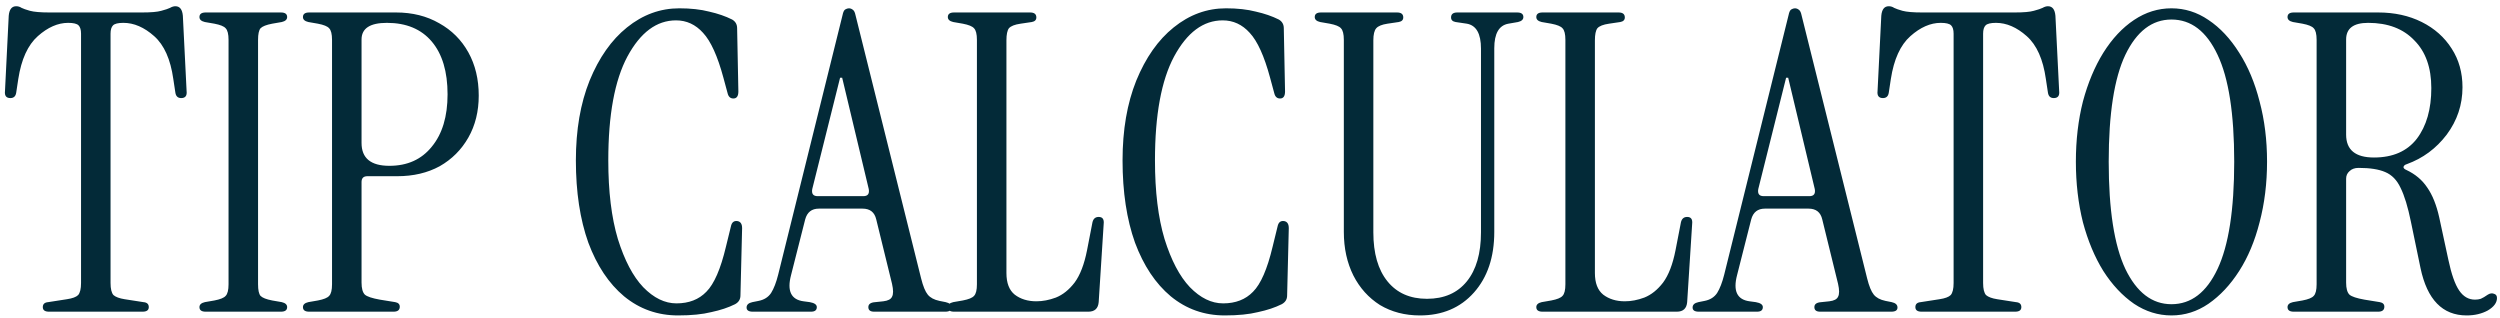 <svg width="385" height="49" viewBox="0 0 385 49" fill="none" xmlns="http://www.w3.org/2000/svg">
<path d="M7.552 48C6.912 48 6.592 47.765 6.592 47.296C6.592 46.827 6.869 46.571 7.424 46.528L10.304 46.08C11.157 45.952 11.733 45.739 12.032 45.44C12.331 45.099 12.48 44.48 12.48 43.584V5.184C12.48 4.587 12.352 4.16 12.096 3.904C11.84 3.648 11.307 3.52 10.496 3.52C8.917 3.52 7.36 4.203 5.824 5.568C4.288 6.933 3.285 9.131 2.816 12.16L2.496 14.272C2.411 14.827 2.112 15.104 1.6 15.104C0.96 15.104 0.683 14.741 0.768 14.016L1.344 2.432C1.429 1.451 1.813 0.96 2.496 0.96C2.795 0.96 3.072 1.045 3.328 1.216C3.584 1.344 4.011 1.493 4.608 1.664C5.248 1.835 6.251 1.92 7.616 1.92H21.888C23.253 1.92 24.235 1.835 24.832 1.664C25.472 1.493 25.92 1.344 26.176 1.216C26.475 1.045 26.752 0.96 27.008 0.96C27.691 0.96 28.075 1.451 28.16 2.432L28.736 14.016C28.821 14.741 28.544 15.104 27.904 15.104C27.392 15.104 27.093 14.827 27.008 14.272L26.688 12.16C26.261 9.131 25.28 6.933 23.744 5.568C22.208 4.203 20.629 3.52 19.008 3.52C18.197 3.52 17.664 3.648 17.408 3.904C17.152 4.16 17.024 4.587 17.024 5.184V43.584C17.024 44.48 17.173 45.099 17.472 45.44C17.813 45.739 18.389 45.952 19.2 46.08L22.08 46.528C22.635 46.571 22.912 46.827 22.912 47.296C22.912 47.765 22.592 48 21.952 48H7.552ZM31.676 48C31.036 48 30.716 47.765 30.716 47.296C30.716 46.912 30.993 46.656 31.548 46.528L33.02 46.272C33.916 46.101 34.492 45.867 34.748 45.568C35.047 45.269 35.196 44.672 35.196 43.776V6.144C35.196 5.248 35.047 4.651 34.748 4.352C34.492 4.053 33.916 3.819 33.02 3.648L31.548 3.392C30.993 3.264 30.716 3.008 30.716 2.624C30.716 2.155 31.036 1.92 31.676 1.92H43.26C43.9 1.92 44.22 2.155 44.22 2.624C44.22 3.008 43.943 3.264 43.388 3.392L41.916 3.648C41.02 3.819 40.423 4.053 40.124 4.352C39.868 4.651 39.74 5.248 39.74 6.144V43.776C39.74 44.672 39.868 45.269 40.124 45.568C40.423 45.867 41.02 46.101 41.916 46.272L43.388 46.528C43.943 46.656 44.22 46.912 44.22 47.296C44.22 47.765 43.9 48 43.26 48H31.676ZM47.614 48C46.974 48 46.654 47.765 46.654 47.296C46.654 46.912 46.931 46.656 47.486 46.528L48.958 46.272C49.853 46.101 50.429 45.867 50.685 45.568C50.984 45.269 51.133 44.672 51.133 43.776V6.144C51.133 5.248 50.984 4.651 50.685 4.352C50.429 4.053 49.853 3.819 48.958 3.648L47.486 3.392C46.931 3.264 46.654 3.008 46.654 2.624C46.654 2.155 46.974 1.92 47.614 1.92H60.989C63.507 1.92 65.725 2.475 67.645 3.584C69.566 4.651 71.059 6.144 72.126 8.064C73.192 9.984 73.725 12.203 73.725 14.72C73.725 17.152 73.192 19.307 72.126 21.184C71.059 23.061 69.587 24.533 67.71 25.6C65.832 26.624 63.656 27.136 61.181 27.136H56.574C55.976 27.136 55.678 27.435 55.678 28.032V43.52C55.678 44.416 55.848 45.035 56.19 45.376C56.531 45.675 57.299 45.931 58.493 46.144L60.861 46.528C61.331 46.613 61.566 46.848 61.566 47.232C61.566 47.744 61.245 48 60.605 48H47.614ZM55.678 22.016C55.678 24.363 57.107 25.536 59.965 25.536C62.739 25.536 64.915 24.555 66.493 22.592C68.115 20.629 68.925 17.941 68.925 14.528C68.925 11.029 68.115 8.32 66.493 6.4C64.872 4.48 62.568 3.52 59.581 3.52C56.979 3.52 55.678 4.373 55.678 6.08V22.016ZM104.429 48.576C101.272 48.576 98.498 47.595 96.109 45.632C93.762 43.669 91.928 40.917 90.605 37.376C89.325 33.792 88.685 29.568 88.685 24.704C88.685 20.011 89.389 15.915 90.797 12.416C92.248 8.875 94.168 6.144 96.557 4.224C98.989 2.261 101.677 1.28 104.621 1.28C106.37 1.28 107.906 1.451 109.229 1.792C110.552 2.091 111.725 2.496 112.749 3.008C113.261 3.307 113.517 3.755 113.517 4.352L113.709 14.08C113.709 14.805 113.453 15.168 112.941 15.168C112.472 15.168 112.173 14.891 112.045 14.336L111.405 11.968C110.509 8.64 109.464 6.336 108.269 5.056C107.117 3.776 105.73 3.136 104.109 3.136C101.122 3.136 98.626 4.992 96.621 8.704C94.658 12.373 93.677 17.707 93.677 24.704C93.677 29.483 94.168 33.515 95.149 36.8C96.173 40.085 97.474 42.56 99.053 44.224C100.674 45.888 102.381 46.72 104.173 46.72C106.093 46.72 107.629 46.123 108.781 44.928C109.976 43.733 110.978 41.429 111.789 38.016L112.557 34.88C112.685 34.24 113.026 33.963 113.581 34.048C114.05 34.133 114.285 34.496 114.285 35.136L114.029 45.504C114.029 46.101 113.752 46.549 113.197 46.848C112.173 47.36 110.957 47.765 109.549 48.064C108.184 48.405 106.477 48.576 104.429 48.576ZM115.933 48C115.293 48 114.973 47.787 114.973 47.36C114.973 46.933 115.272 46.656 115.869 46.528L116.829 46.336C117.682 46.165 118.322 45.76 118.749 45.12C119.176 44.437 119.538 43.499 119.837 42.304L129.757 2.304C129.842 1.877 129.97 1.6 130.141 1.472C130.354 1.344 130.546 1.28 130.717 1.28C130.93 1.28 131.122 1.344 131.293 1.472C131.506 1.6 131.656 1.877 131.741 2.304L141.853 42.88C142.152 44.075 142.493 44.907 142.877 45.376C143.261 45.845 143.858 46.165 144.669 46.336L145.629 46.528C146.226 46.656 146.525 46.933 146.525 47.36C146.525 47.787 146.205 48 145.565 48H134.621C134.024 48 133.725 47.765 133.725 47.296C133.725 46.827 134.088 46.571 134.813 46.528L136.029 46.4C136.754 46.315 137.202 46.08 137.373 45.696C137.586 45.312 137.586 44.651 137.373 43.712L134.941 33.792C134.685 32.683 133.981 32.128 132.829 32.128H126.109C125 32.128 124.296 32.683 123.997 33.792L121.821 42.368C121.181 44.8 121.821 46.144 123.741 46.4L124.701 46.528C125.426 46.656 125.789 46.912 125.789 47.296C125.789 47.765 125.49 48 124.893 48H115.933ZM125.917 30.208H132.957C133.64 30.208 133.917 29.845 133.789 29.12L129.693 11.968H129.373L125.085 29.12C124.957 29.845 125.234 30.208 125.917 30.208ZM146.926 48C146.286 48 145.966 47.765 145.966 47.296C145.966 46.912 146.243 46.656 146.798 46.528L148.27 46.272C149.166 46.101 149.742 45.867 149.998 45.568C150.297 45.269 150.446 44.672 150.446 43.776V6.144C150.446 5.248 150.297 4.651 149.998 4.352C149.742 4.053 149.166 3.819 148.27 3.648L146.798 3.392C146.243 3.264 145.966 3.008 145.966 2.624C145.966 2.155 146.286 1.92 146.926 1.92H158.638C159.278 1.92 159.598 2.176 159.598 2.688C159.598 3.072 159.363 3.307 158.894 3.392L157.166 3.648C156.27 3.776 155.673 4.011 155.374 4.352C155.118 4.693 154.99 5.312 154.99 6.208V42.048C154.99 43.584 155.417 44.693 156.27 45.376C157.166 46.059 158.275 46.4 159.598 46.4C160.579 46.4 161.582 46.208 162.606 45.824C163.673 45.397 164.633 44.629 165.486 43.52C166.339 42.368 166.979 40.704 167.406 38.528L168.238 34.24C168.366 33.685 168.686 33.408 169.198 33.408C169.795 33.408 170.051 33.771 169.966 34.496L169.198 46.528C169.113 47.509 168.579 48 167.598 48H146.926ZM188.617 48.576C185.459 48.576 182.686 47.595 180.297 45.632C177.95 43.669 176.115 40.917 174.793 37.376C173.513 33.792 172.873 29.568 172.873 24.704C172.873 20.011 173.577 15.915 174.985 12.416C176.435 8.875 178.355 6.144 180.745 4.224C183.177 2.261 185.865 1.28 188.809 1.28C190.558 1.28 192.094 1.451 193.417 1.792C194.739 2.091 195.913 2.496 196.937 3.008C197.449 3.307 197.705 3.755 197.705 4.352L197.897 14.08C197.897 14.805 197.641 15.168 197.129 15.168C196.659 15.168 196.361 14.891 196.233 14.336L195.593 11.968C194.697 8.64 193.651 6.336 192.457 5.056C191.305 3.776 189.918 3.136 188.297 3.136C185.31 3.136 182.814 4.992 180.809 8.704C178.846 12.373 177.865 17.707 177.865 24.704C177.865 29.483 178.355 33.515 179.337 36.8C180.361 40.085 181.662 42.56 183.241 44.224C184.862 45.888 186.569 46.72 188.361 46.72C190.281 46.72 191.817 46.123 192.969 44.928C194.163 43.733 195.166 41.429 195.977 38.016L196.745 34.88C196.873 34.24 197.214 33.963 197.769 34.048C198.238 34.133 198.473 34.496 198.473 35.136L198.217 45.504C198.217 46.101 197.939 46.549 197.385 46.848C196.361 47.36 195.145 47.765 193.737 48.064C192.371 48.405 190.665 48.576 188.617 48.576ZM218.663 48.576C216.359 48.576 214.311 48.043 212.519 46.976C210.769 45.867 209.404 44.352 208.423 42.432C207.441 40.469 206.951 38.229 206.951 35.712V6.144C206.951 5.248 206.801 4.651 206.503 4.352C206.247 4.053 205.671 3.819 204.775 3.648L203.303 3.392C202.748 3.264 202.471 3.008 202.471 2.624C202.471 2.155 202.791 1.92 203.431 1.92H215.143C215.783 1.92 216.103 2.176 216.103 2.688C216.103 3.072 215.868 3.307 215.399 3.392L213.671 3.648C212.817 3.776 212.241 4.011 211.943 4.352C211.644 4.693 211.495 5.312 211.495 6.208V35.776C211.495 39.019 212.22 41.536 213.671 43.328C215.121 45.12 217.148 46.016 219.751 46.016C222.396 46.016 224.444 45.12 225.895 43.328C227.345 41.536 228.071 39.019 228.071 35.776V7.488C228.071 5.184 227.345 3.904 225.895 3.648L224.167 3.392C223.697 3.307 223.463 3.072 223.463 2.688C223.463 2.176 223.783 1.92 224.423 1.92H233.639C234.279 1.92 234.599 2.155 234.599 2.624C234.599 3.008 234.321 3.264 233.767 3.392L232.295 3.648C230.844 3.904 230.119 5.163 230.119 7.424V35.712C230.119 39.595 229.073 42.709 226.983 45.056C224.892 47.403 222.119 48.576 218.663 48.576ZM237.551 48C236.911 48 236.591 47.765 236.591 47.296C236.591 46.912 236.868 46.656 237.423 46.528L238.895 46.272C239.791 46.101 240.367 45.867 240.623 45.568C240.922 45.269 241.071 44.672 241.071 43.776V6.144C241.071 5.248 240.922 4.651 240.623 4.352C240.367 4.053 239.791 3.819 238.895 3.648L237.423 3.392C236.868 3.264 236.591 3.008 236.591 2.624C236.591 2.155 236.911 1.92 237.551 1.92H249.263C249.903 1.92 250.223 2.176 250.223 2.688C250.223 3.072 249.988 3.307 249.519 3.392L247.791 3.648C246.895 3.776 246.298 4.011 245.999 4.352C245.743 4.693 245.615 5.312 245.615 6.208V42.048C245.615 43.584 246.042 44.693 246.895 45.376C247.791 46.059 248.9 46.4 250.223 46.4C251.204 46.4 252.207 46.208 253.231 45.824C254.298 45.397 255.258 44.629 256.111 43.52C256.964 42.368 257.604 40.704 258.031 38.528L258.863 34.24C258.991 33.685 259.311 33.408 259.823 33.408C260.42 33.408 260.676 33.771 260.591 34.496L259.823 46.528C259.738 47.509 259.204 48 258.223 48H237.551ZM261.62 48C260.98 48 260.66 47.787 260.66 47.36C260.66 46.933 260.959 46.656 261.556 46.528L262.517 46.336C263.37 46.165 264.01 45.76 264.437 45.12C264.863 44.437 265.226 43.499 265.525 42.304L275.445 2.304C275.53 1.877 275.658 1.6 275.829 1.472C276.042 1.344 276.234 1.28 276.405 1.28C276.618 1.28 276.81 1.344 276.981 1.472C277.194 1.6 277.343 1.877 277.429 2.304L287.541 42.88C287.839 44.075 288.181 44.907 288.565 45.376C288.949 45.845 289.546 46.165 290.357 46.336L291.317 46.528C291.914 46.656 292.213 46.933 292.213 47.36C292.213 47.787 291.893 48 291.253 48H280.309C279.711 48 279.413 47.765 279.413 47.296C279.413 46.827 279.775 46.571 280.501 46.528L281.717 46.4C282.442 46.315 282.89 46.08 283.061 45.696C283.274 45.312 283.274 44.651 283.061 43.712L280.628 33.792C280.373 32.683 279.669 32.128 278.517 32.128H271.797C270.687 32.128 269.983 32.683 269.685 33.792L267.509 42.368C266.869 44.8 267.509 46.144 269.429 46.4L270.389 46.528C271.114 46.656 271.477 46.912 271.477 47.296C271.477 47.765 271.178 48 270.581 48H261.62ZM271.605 30.208H278.645C279.327 30.208 279.605 29.845 279.477 29.12L275.381 11.968H275.061L270.773 29.12C270.645 29.845 270.922 30.208 271.605 30.208ZM295.927 48C295.287 48 294.967 47.765 294.967 47.296C294.967 46.827 295.244 46.571 295.799 46.528L298.679 46.08C299.532 45.952 300.108 45.739 300.407 45.44C300.706 45.099 300.855 44.48 300.855 43.584V5.184C300.855 4.587 300.727 4.16 300.471 3.904C300.215 3.648 299.682 3.52 298.871 3.52C297.292 3.52 295.735 4.203 294.199 5.568C292.663 6.933 291.66 9.131 291.191 12.16L290.871 14.272C290.786 14.827 290.487 15.104 289.975 15.104C289.335 15.104 289.058 14.741 289.143 14.016L289.719 2.432C289.804 1.451 290.188 0.96 290.871 0.96C291.17 0.96 291.447 1.045 291.703 1.216C291.959 1.344 292.386 1.493 292.983 1.664C293.623 1.835 294.626 1.92 295.991 1.92H310.263C311.628 1.92 312.61 1.835 313.207 1.664C313.847 1.493 314.295 1.344 314.551 1.216C314.85 1.045 315.127 0.96 315.383 0.96C316.066 0.96 316.45 1.451 316.535 2.432L317.111 14.016C317.196 14.741 316.919 15.104 316.279 15.104C315.767 15.104 315.468 14.827 315.383 14.272L315.063 12.16C314.636 9.131 313.655 6.933 312.119 5.568C310.583 4.203 309.004 3.52 307.383 3.52C306.572 3.52 306.039 3.648 305.783 3.904C305.527 4.16 305.399 4.587 305.399 5.184V43.584C305.399 44.48 305.548 45.099 305.847 45.44C306.188 45.739 306.764 45.952 307.575 46.08L310.455 46.528C311.01 46.571 311.287 46.827 311.287 47.296C311.287 47.765 310.967 48 310.327 48H295.927ZM334.405 48.576C332.357 48.576 330.437 47.979 328.645 46.784C326.853 45.547 325.274 43.861 323.909 41.728C322.586 39.595 321.541 37.099 320.773 34.24C320.048 31.339 319.685 28.224 319.685 24.896C319.685 21.568 320.048 18.475 320.773 15.616C321.541 12.757 322.586 10.261 323.909 8.128C325.274 5.952 326.853 4.267 328.645 3.072C330.437 1.877 332.357 1.28 334.405 1.28C336.453 1.28 338.352 1.877 340.101 3.072C341.893 4.267 343.472 5.952 344.837 8.128C346.202 10.261 347.248 12.757 347.973 15.616C348.741 18.475 349.125 21.568 349.125 24.896C349.125 28.224 348.741 31.339 347.973 34.24C347.248 37.099 346.202 39.595 344.837 41.728C343.472 43.861 341.893 45.547 340.101 46.784C338.352 47.979 336.453 48.576 334.405 48.576ZM334.405 46.848C337.434 46.848 339.802 45.035 341.509 41.408C343.216 37.781 344.069 32.277 344.069 24.896C344.069 17.515 343.216 12.032 341.509 8.448C339.802 4.821 337.434 3.008 334.405 3.008C331.418 3.008 329.05 4.821 327.301 8.448C325.594 12.032 324.741 17.515 324.741 24.896C324.741 32.277 325.594 37.781 327.301 41.408C329.05 45.035 331.418 46.848 334.405 46.848ZM379.863 48.576C376.151 48.576 373.783 46.144 372.759 41.28L371.287 34.176C370.817 31.872 370.284 30.123 369.687 28.928C369.132 27.733 368.343 26.923 367.319 26.496C366.337 26.069 364.972 25.856 363.223 25.856C362.625 25.856 362.156 26.027 361.815 26.368C361.473 26.667 361.303 27.051 361.303 27.52V43.52C361.303 44.416 361.473 45.035 361.815 45.376C362.156 45.675 362.924 45.931 364.119 46.144L366.487 46.528C366.956 46.613 367.191 46.848 367.191 47.232C367.191 47.744 366.871 48 366.231 48H353.239C352.599 48 352.279 47.765 352.279 47.296C352.279 46.912 352.556 46.656 353.111 46.528L354.583 46.272C355.479 46.101 356.055 45.867 356.311 45.568C356.609 45.269 356.759 44.672 356.759 43.776V6.144C356.759 5.248 356.609 4.651 356.311 4.352C356.055 4.053 355.479 3.819 354.583 3.648L353.111 3.392C352.556 3.264 352.279 3.008 352.279 2.624C352.279 2.155 352.599 1.92 353.239 1.92H366.231C368.748 1.92 370.988 2.411 372.951 3.392C374.913 4.373 376.449 5.739 377.559 7.488C378.668 9.195 379.223 11.179 379.223 13.44C379.223 16.128 378.412 18.56 376.791 20.736C375.169 22.869 373.121 24.384 370.647 25.28C370.348 25.365 370.177 25.515 370.135 25.728C370.135 25.899 370.284 26.048 370.583 26.176C371.948 26.816 373.015 27.712 373.783 28.864C374.593 30.016 375.212 31.552 375.639 33.472L377.047 40C377.516 42.219 378.071 43.797 378.711 44.736C379.351 45.675 380.161 46.144 381.143 46.144C381.484 46.144 381.783 46.101 382.039 46.016C382.337 45.888 382.7 45.675 383.127 45.376C383.468 45.163 383.788 45.12 384.087 45.248C384.385 45.333 384.535 45.547 384.535 45.888C384.535 46.613 384.065 47.253 383.127 47.808C382.188 48.32 381.1 48.576 379.863 48.576ZM365.591 24.256C368.492 24.256 370.689 23.296 372.183 21.376C373.676 19.413 374.423 16.811 374.423 13.568C374.423 10.411 373.548 7.957 371.799 6.208C370.092 4.416 367.724 3.52 364.695 3.52C362.433 3.52 361.303 4.373 361.303 6.08V20.736C361.303 23.083 362.732 24.256 365.591 24.256Z" fill="#032A38"/>
</svg>
